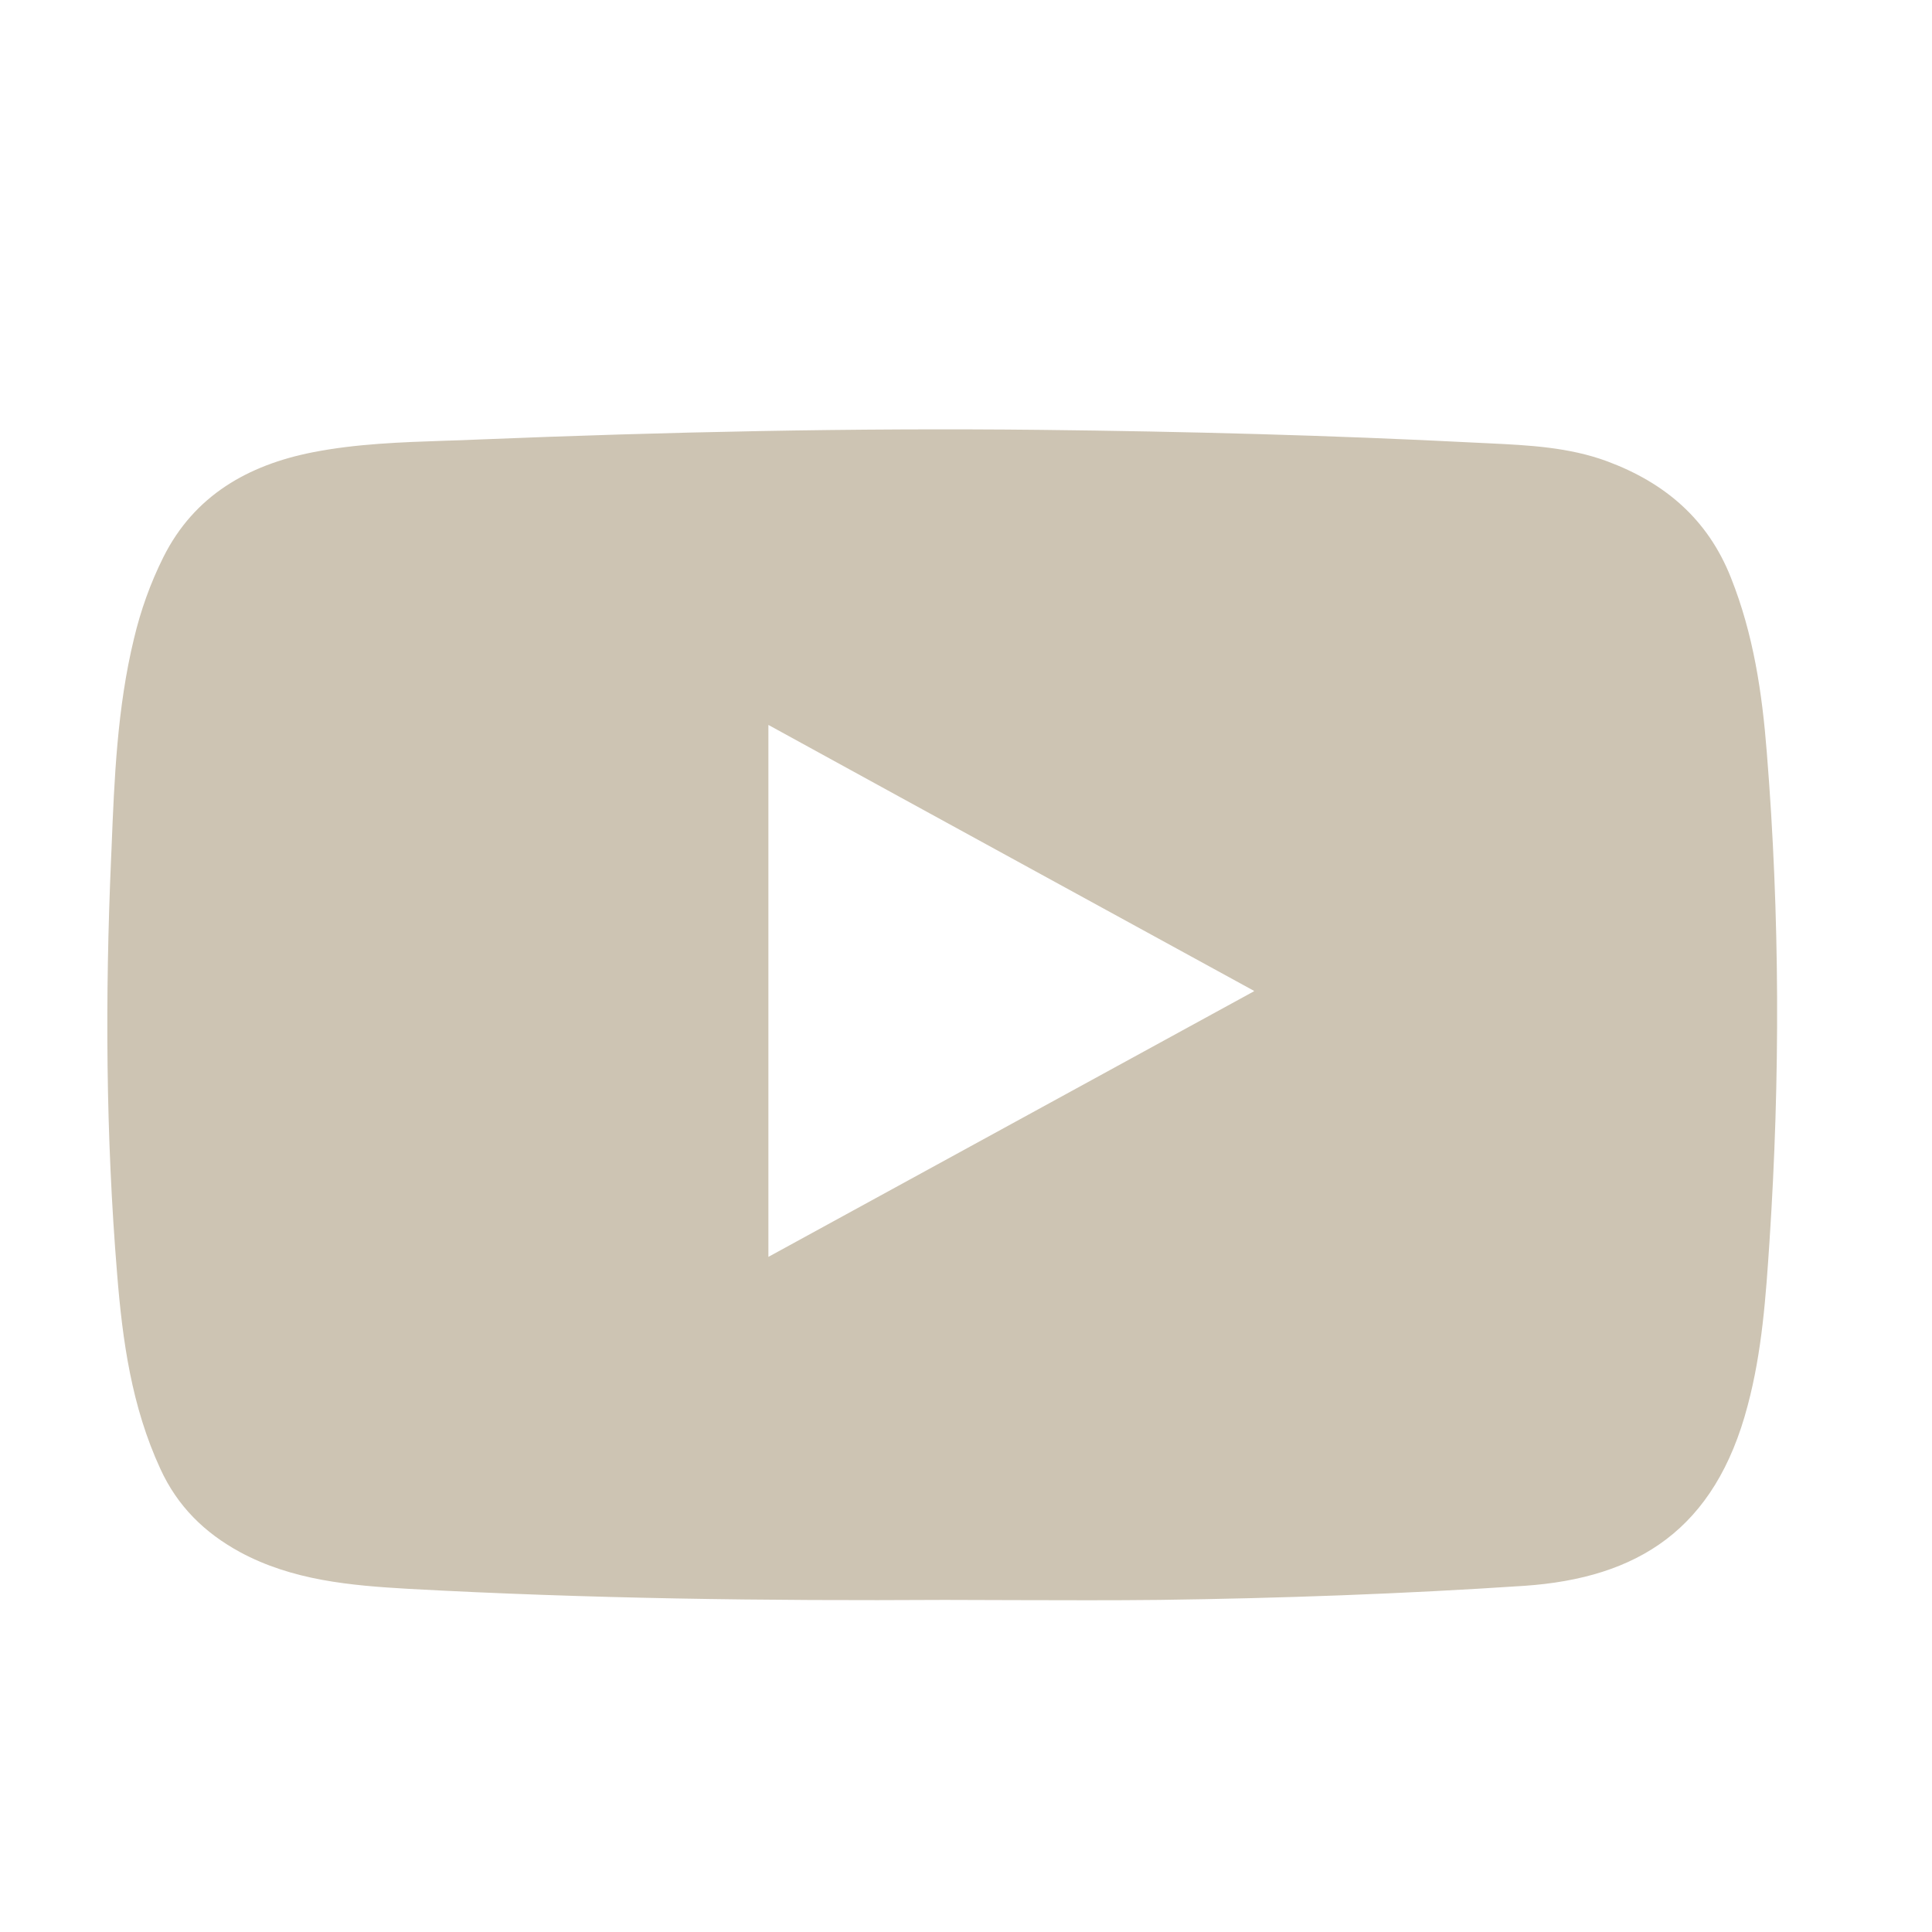 <svg width="18" height="18" viewBox="0 0 18 18" fill="none" xmlns="http://www.w3.org/2000/svg">
<path fill-rule="evenodd" clip-rule="evenodd" d="M3.807 14.803C5.469 14.894 7.134 14.916 8.8 14.906C9.021 14.906 9.243 14.907 9.466 14.908C9.91 14.909 10.355 14.911 10.799 14.906C11.934 14.891 13.068 14.85 14.199 14.775C15.258 14.703 15.98 14.25 16.283 13.094C16.417 12.591 16.452 12.079 16.486 11.566V11.566C16.586 10.048 16.583 8.529 16.461 7.011C16.417 6.451 16.336 5.908 16.127 5.383C15.911 4.836 15.511 4.498 14.974 4.298C14.617 4.166 14.242 4.148 13.868 4.13C13.826 4.128 13.784 4.126 13.743 4.124C12.396 4.055 11.046 4.02 9.699 4.005C7.95 3.986 6.2 4.024 4.453 4.095C4.353 4.1 4.252 4.103 4.151 4.106C3.736 4.12 3.32 4.134 2.913 4.214C2.31 4.333 1.81 4.617 1.523 5.189C1.401 5.433 1.31 5.689 1.248 5.951C1.092 6.594 1.065 7.253 1.039 7.908C1.038 7.938 1.036 7.968 1.035 7.998C0.979 9.285 0.985 10.576 1.091 11.866C1.141 12.491 1.226 13.104 1.494 13.685C1.654 14.035 1.907 14.281 2.235 14.46C2.725 14.725 3.266 14.772 3.807 14.803ZM11.681 9.234C11.682 9.233 11.683 9.233 11.684 9.232C10.984 8.849 10.291 8.469 9.599 8.091C8.786 7.646 7.975 7.202 7.159 6.754V6.758C7.159 6.758 7.159 6.758 7.159 6.758V11.71C7.968 11.267 8.771 10.828 9.576 10.388C10.276 10.005 10.977 9.622 11.684 9.235C11.683 9.235 11.682 9.234 11.681 9.234Z" fill="#CDC4B3"/>
</svg>
